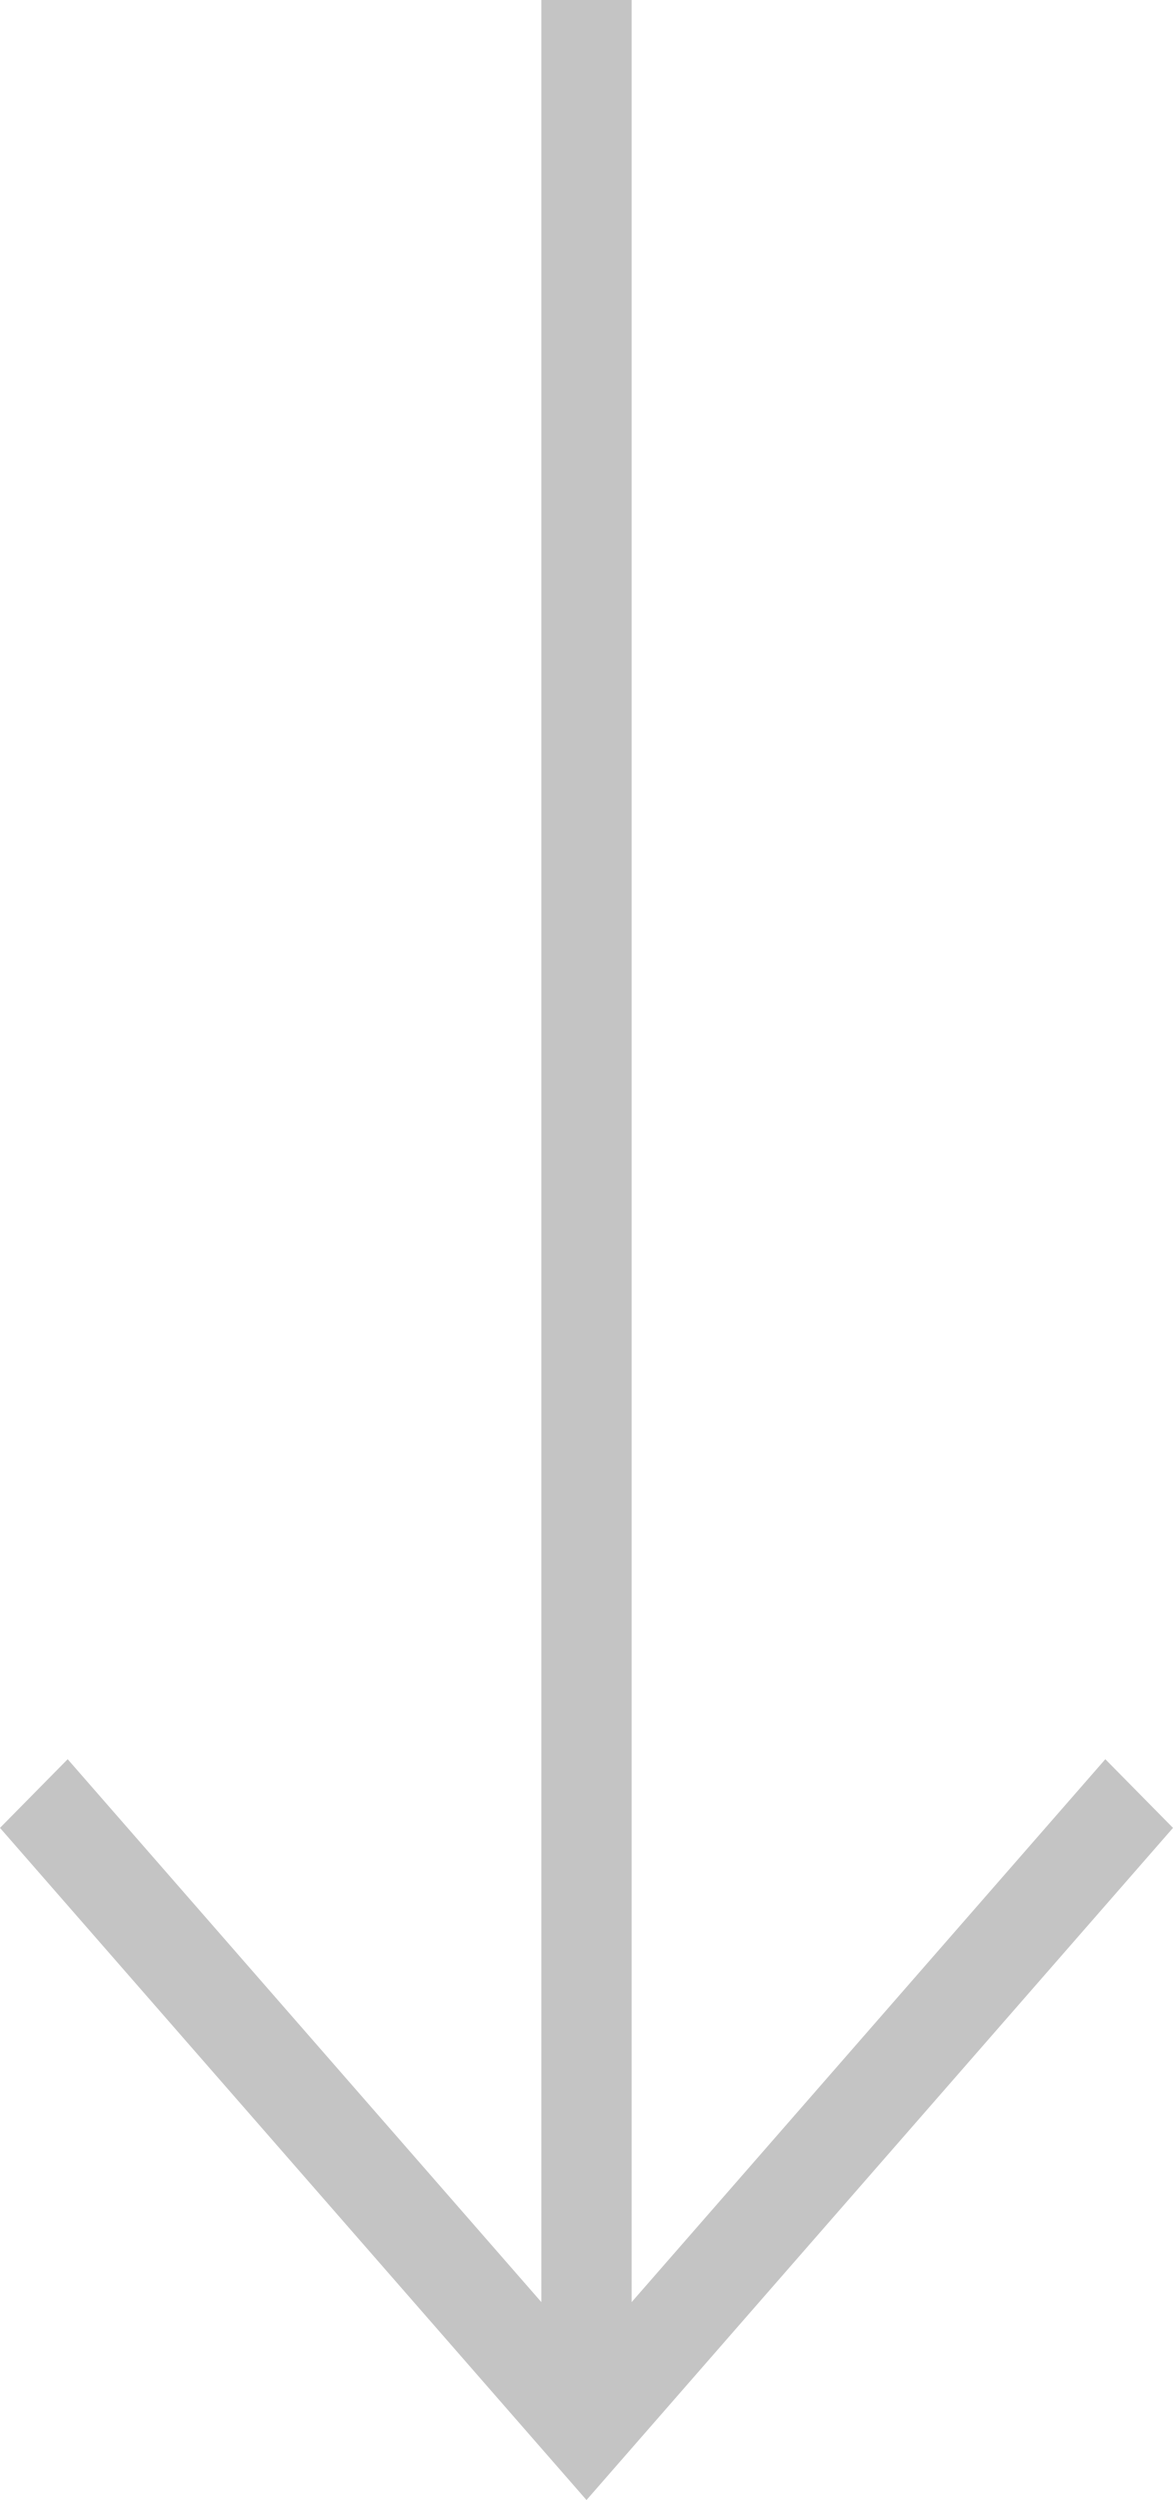 <svg width="23" height="49" viewBox="0 0 23 49" fill="none" xmlns="http://www.w3.org/2000/svg">
<path d="M12.385 0L12.385 45.121L21.673 34.48L23 35.826L11.5 49L0 35.826L1.327 34.48L10.615 45.121L10.615 0L12.385 0Z" fill="#C4C4C4"/>
</svg>
